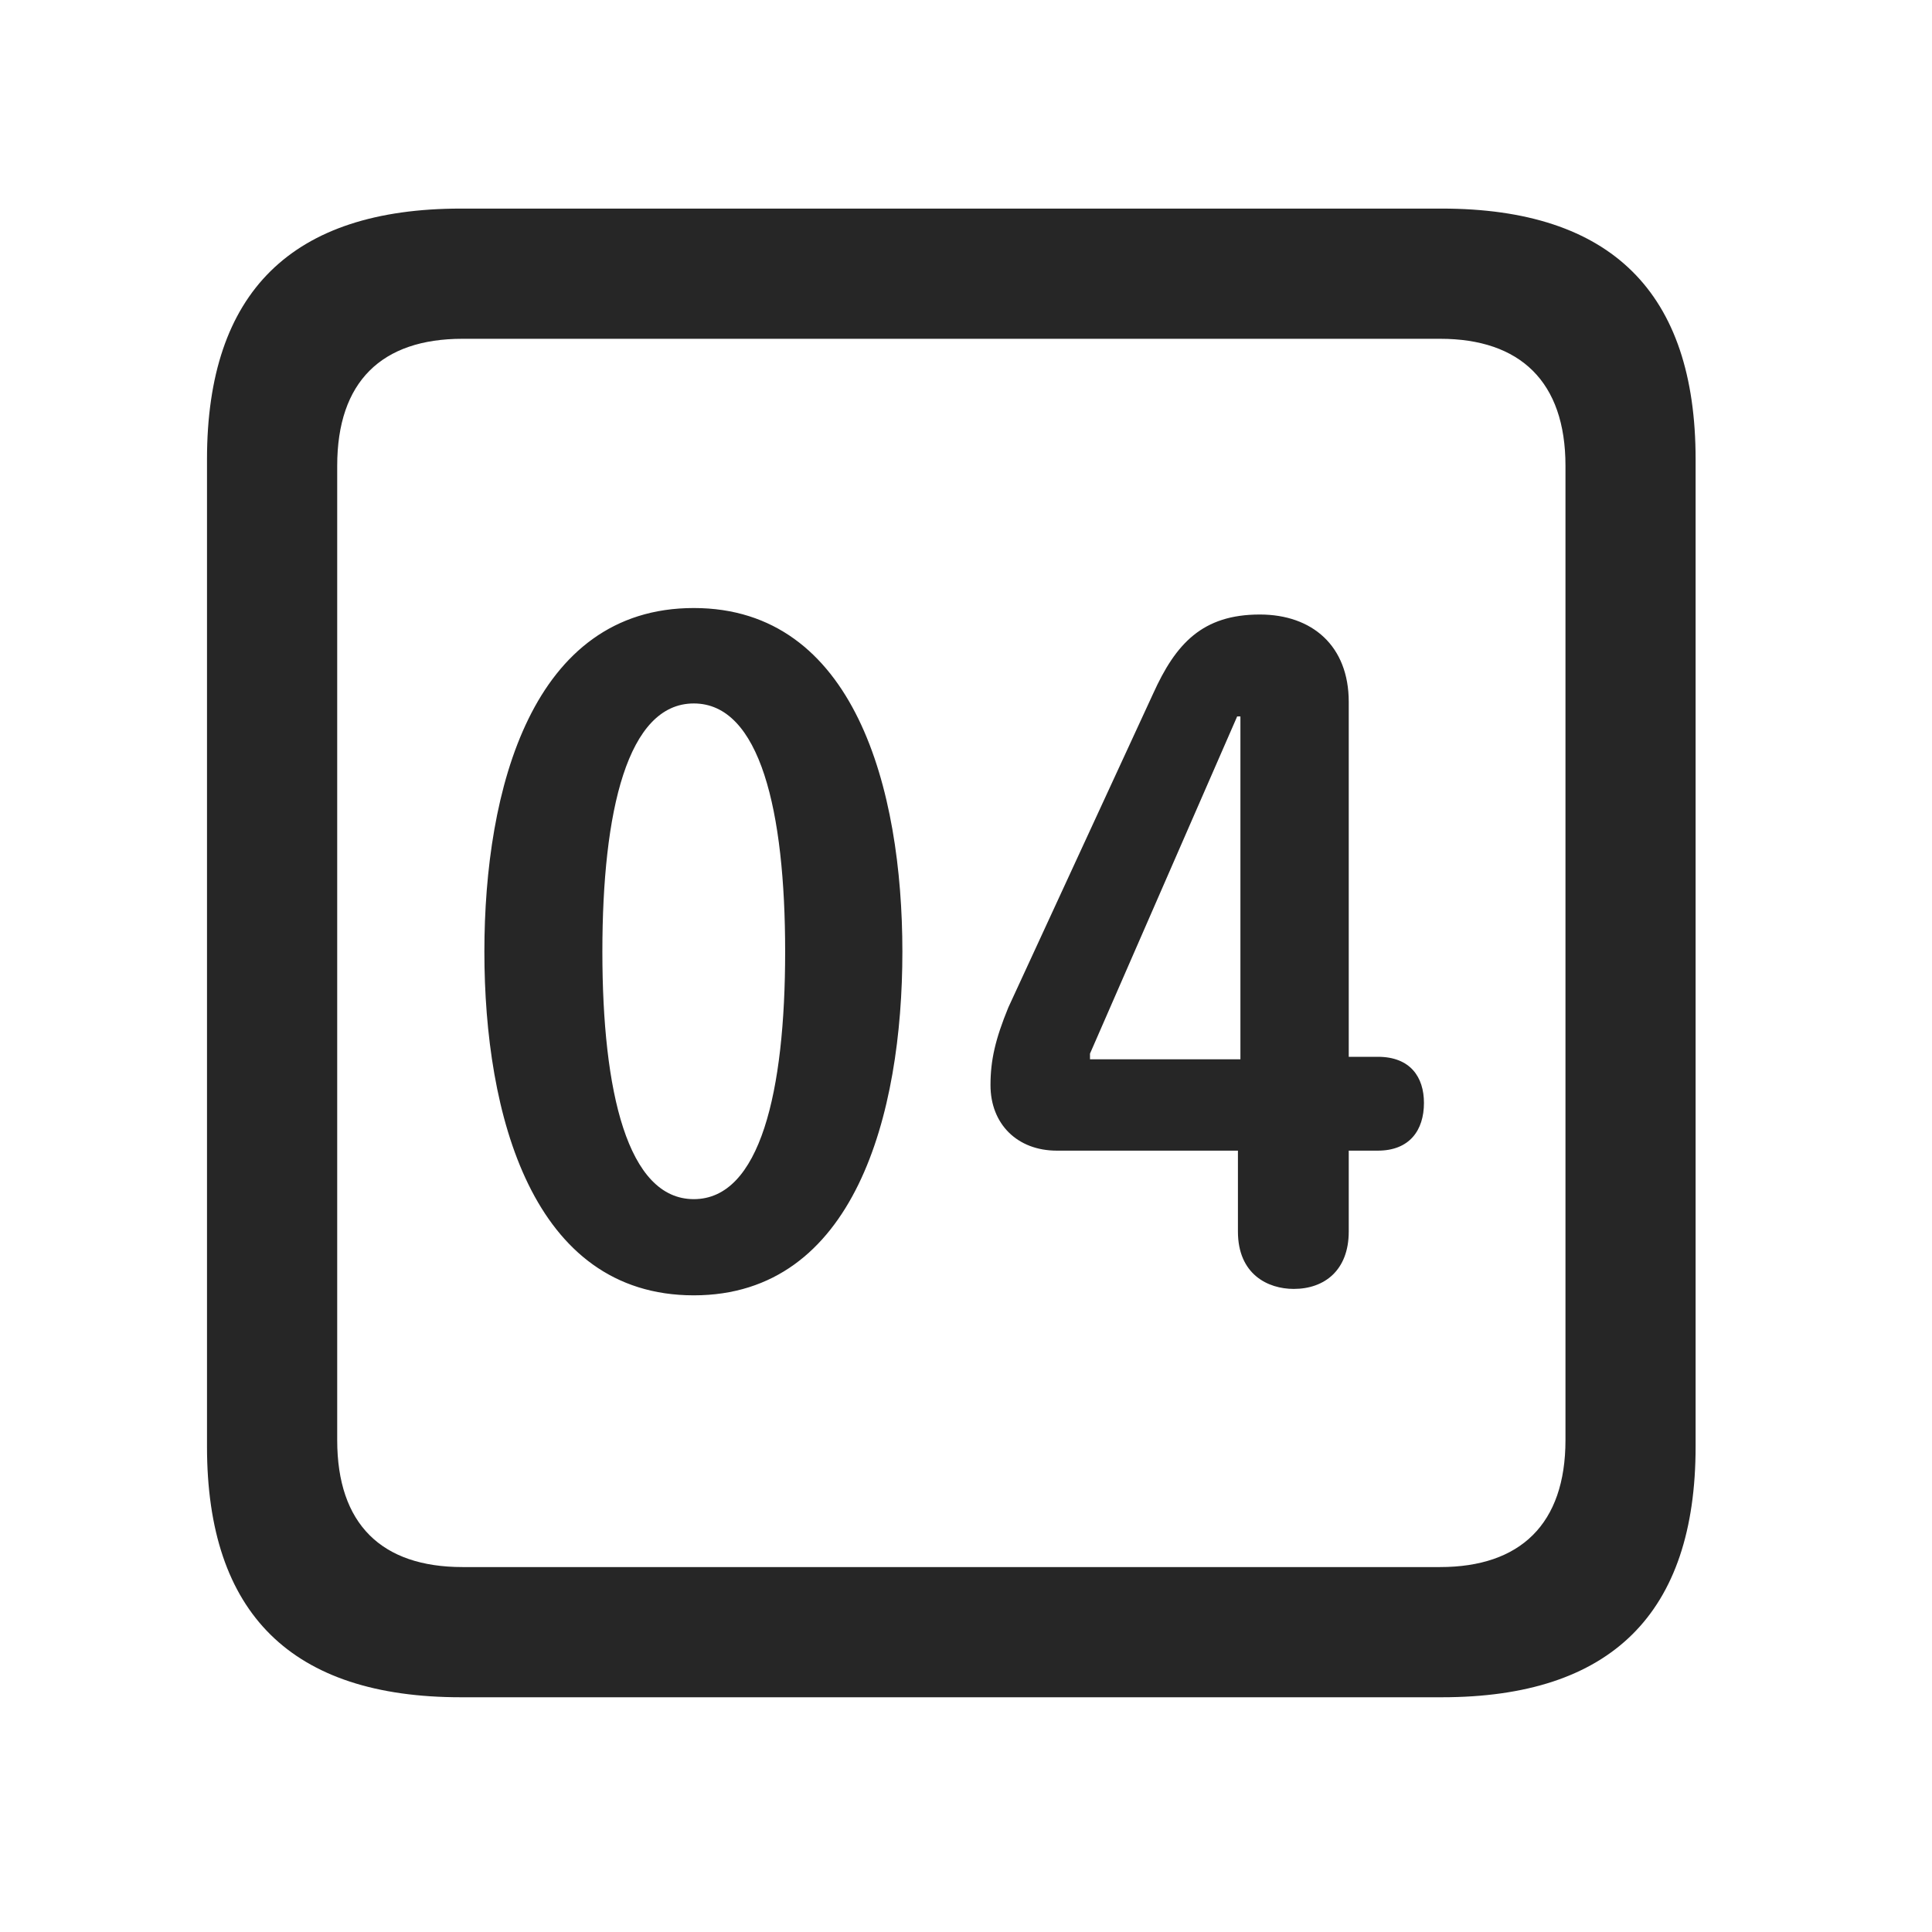 <svg width="28" height="28" viewBox="0 0 28 28" fill="none" xmlns="http://www.w3.org/2000/svg">
<path d="M6.68 24.598H20.895C23.355 24.598 24.574 23.379 24.574 20.965V6.656C24.574 4.242 23.355 3.023 20.895 3.023H6.68C4.23 3.023 3 4.23 3 6.656V20.965C3 23.391 4.23 24.598 6.68 24.598ZM6.703 22.711C5.531 22.711 4.887 22.09 4.887 20.871V6.75C4.887 5.531 5.531 4.91 6.703 4.91H20.871C22.031 4.91 22.688 5.531 22.688 6.75V20.871C22.688 22.09 22.031 22.711 20.871 22.711H6.703Z" fill="black" fill-opacity="0.85"/>
<path d="M10.055 18.773C12.387 18.773 13.078 16.148 13.078 13.793C13.078 11.438 12.387 8.812 10.055 8.812C7.711 8.812 7.02 11.438 7.02 13.793C7.02 16.148 7.711 18.773 10.055 18.773ZM10.055 17.379C9.094 17.379 8.73 15.82 8.73 13.793C8.73 11.754 9.094 10.195 10.055 10.195C11.016 10.195 11.379 11.754 11.379 13.793C11.379 15.82 11.016 17.379 10.055 17.379ZM18.75 18.68C19.195 18.68 19.547 18.41 19.547 17.848V16.676H19.969C20.426 16.676 20.637 16.383 20.637 15.984C20.637 15.609 20.438 15.316 19.969 15.316H19.547V10.172C19.547 9.363 19.02 8.906 18.258 8.906C17.426 8.906 17.039 9.328 16.711 10.055L14.613 14.602C14.426 15.059 14.355 15.363 14.355 15.727C14.355 16.289 14.742 16.676 15.316 16.676H17.941V17.848C17.941 18.469 18.375 18.68 18.75 18.68ZM17.977 15.352H15.797V15.27L17.93 10.383H17.977V15.352Z" fill="black" fill-opacity="0.85"/>
</svg>
